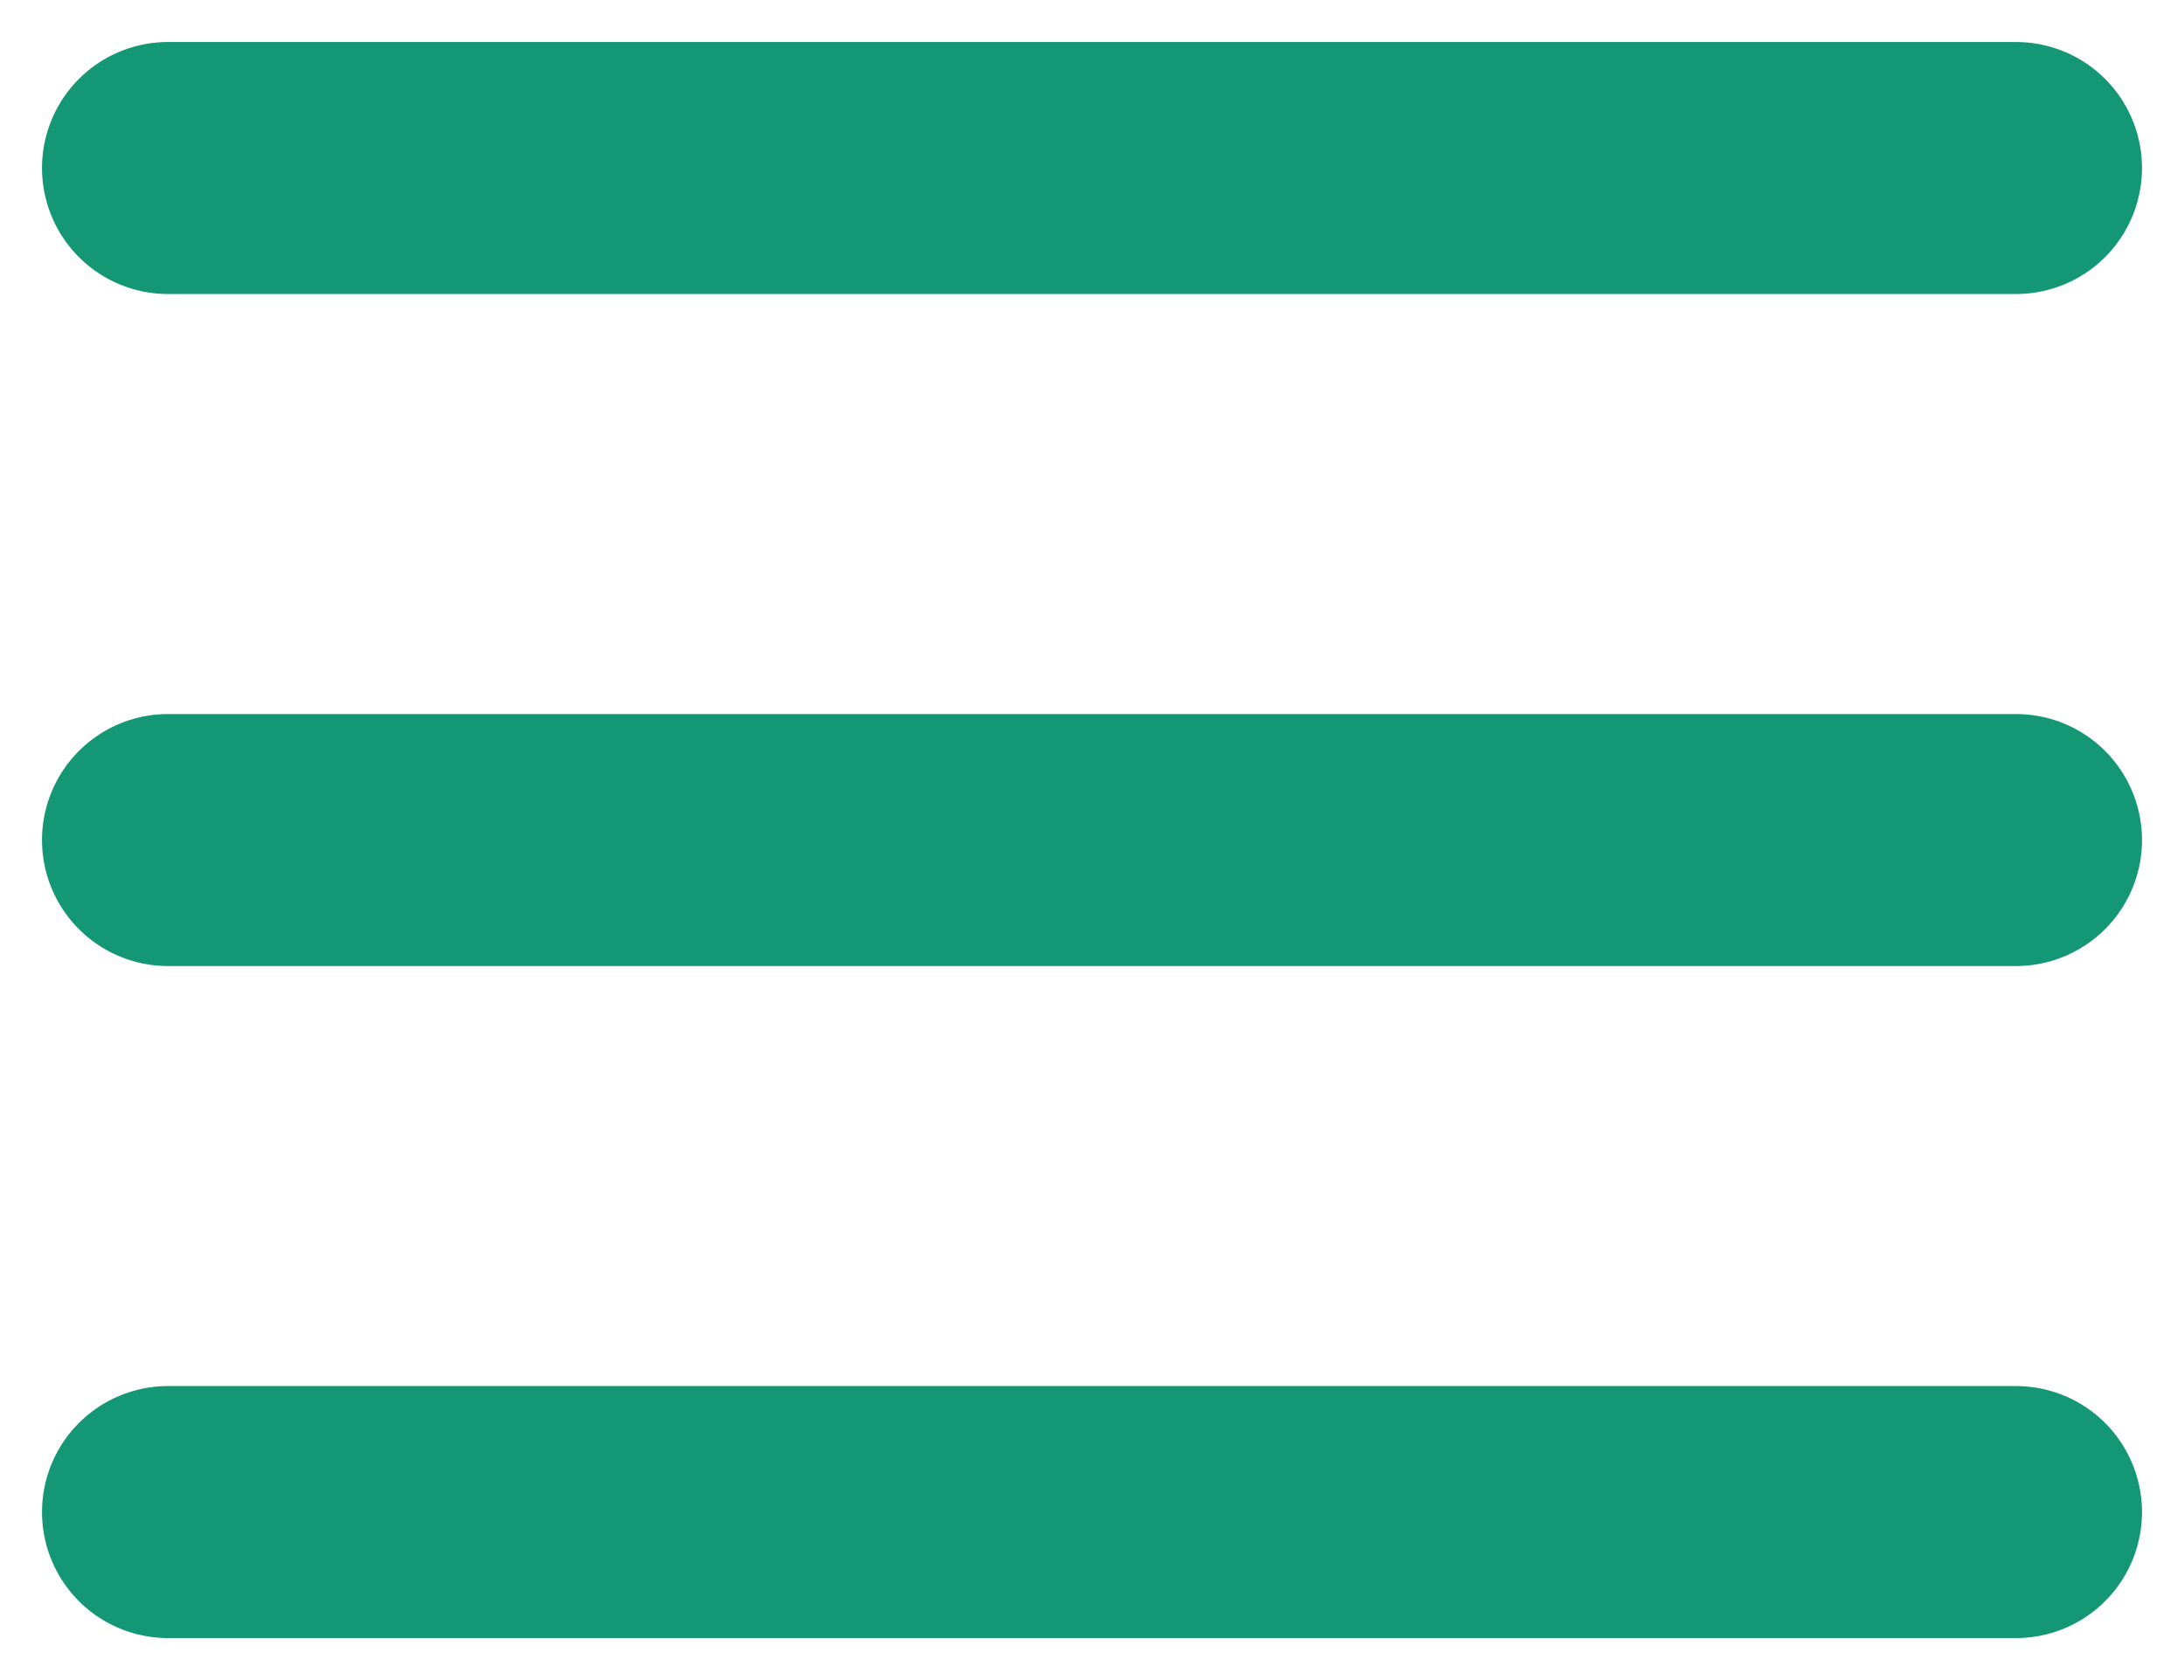 <svg width="26" height="20" viewBox="0 0 26 20" fill="none" xmlns="http://www.w3.org/2000/svg">
    <path d="M2 2H24M2 10H24M2 18H24" stroke="#139774" stroke-width="3" stroke-linecap="round"/>
</svg>
